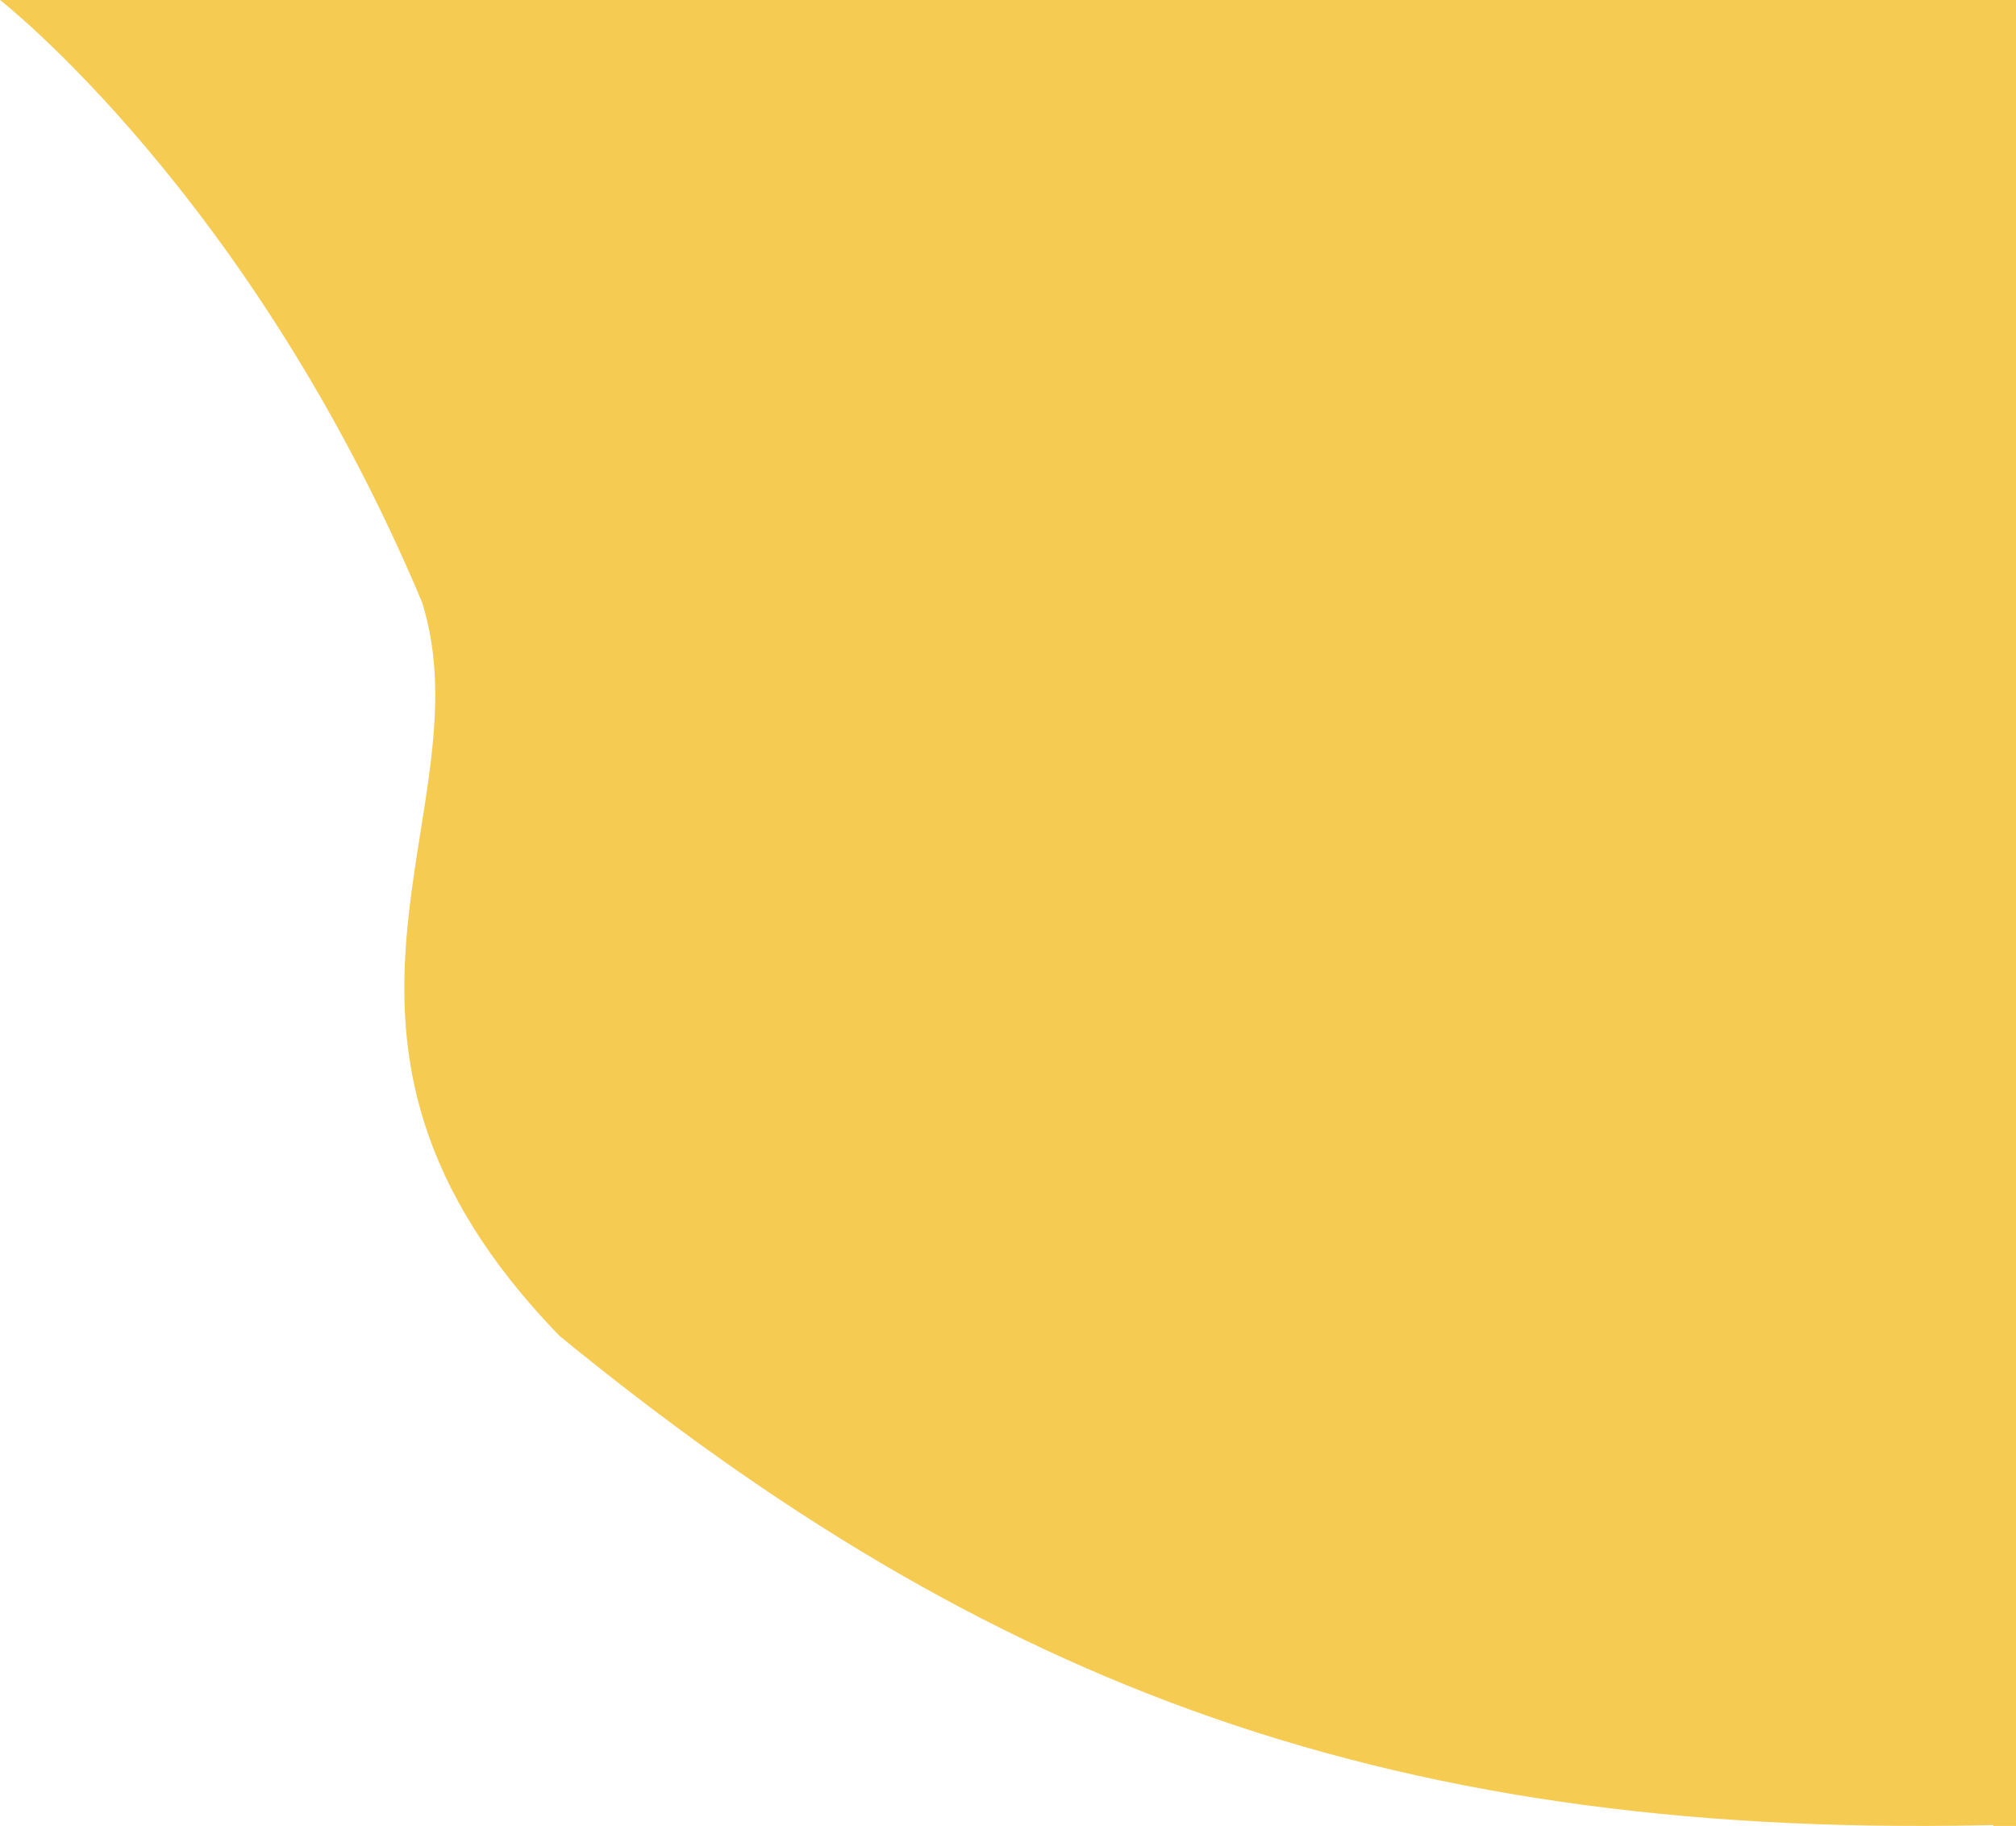 <?xml version="1.0" encoding="utf-8"?>
<!-- Generator: Adobe Illustrator 26.2.1, SVG Export Plug-In . SVG Version: 6.00 Build 0)  -->
<svg version="1.1" id="圖層_1" xmlns="http://www.w3.org/2000/svg" xmlns:xlink="http://www.w3.org/1999/xlink" x="0px" y="0px"
	 viewBox="0 0 850.4 770.1" style="enable-background:new 0 0 850.4 770.1;" xml:space="preserve">
<style type="text/css">
	.st0{fill:#F6CB52;}
</style>
<path id="Path_1" class="st0" d="M0,0c0,0,105.7,82.1,178,253.9c28,88.6-64.5,183.1,58,309.5C416.4,711,587.6,777.2,849.6,769.5
	c1.7,1.8,0-769.5,0-769.5H0z"/>
<rect x="840.9" y="-21.1" class="st0" width="63" height="830.6"/>
</svg>
